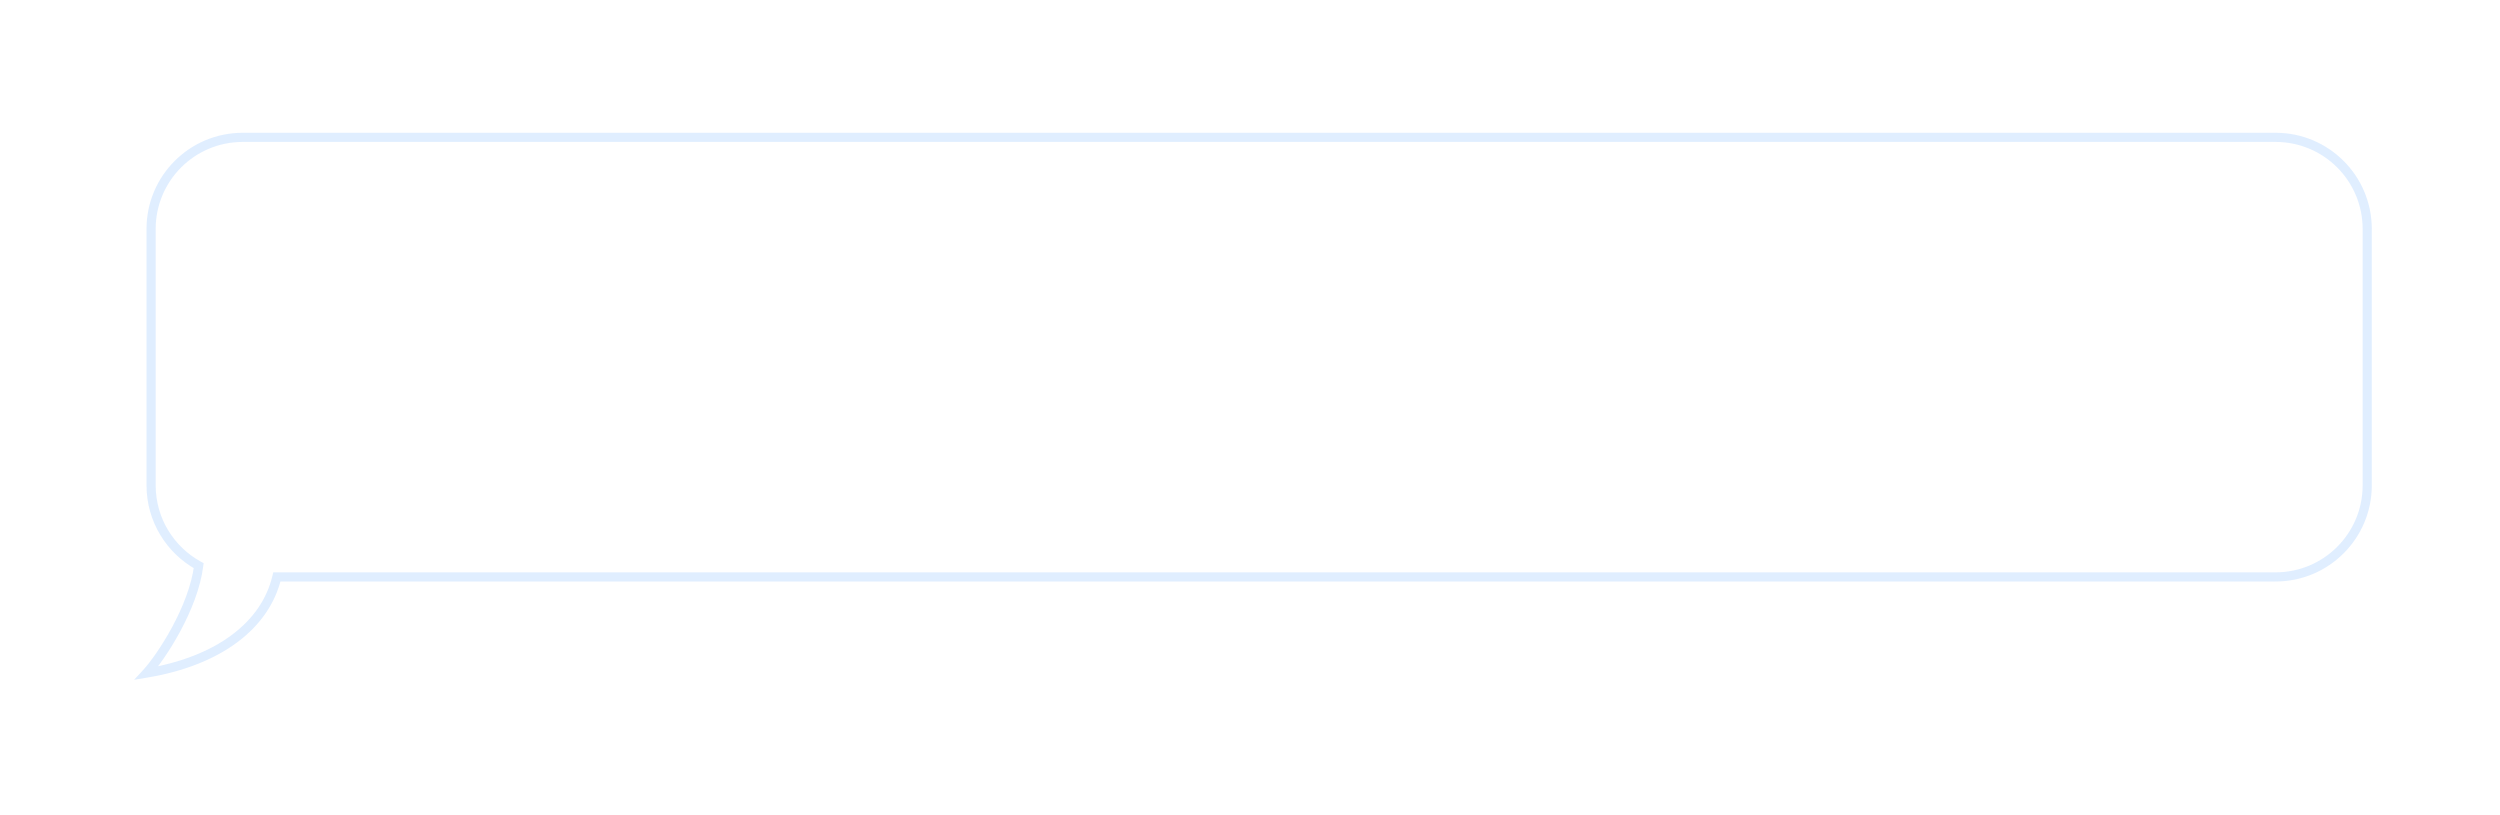 <svg width="273" height="89" viewBox="0 0 273 89" fill="none" xmlns="http://www.w3.org/2000/svg">
<g filter="url(#filter0_d_646_89)">
<path fill-rule="evenodd" clip-rule="evenodd" d="M26.5 11C20.977 11 16.5 15.477 16.5 21V49C16.5 52.782 18.599 56.073 21.696 57.773C21.12 62.407 17.6 67.767 16 69.5C23.928 68.179 28.992 64.266 30.233 59H248.5C254.023 59 258.5 54.523 258.5 49V21C258.5 15.477 254.023 11 248.5 11H26.5Z" fill="white" shape-rendering="crispEdges"/>
<path d="M21.696 57.773L22.192 57.834L22.234 57.498L21.936 57.334L21.696 57.773ZM16 69.5L15.633 69.161L14.643 70.233L16.082 69.993L16 69.5ZM30.233 59V58.5H29.838L29.747 58.885L30.233 59ZM17 21C17 15.753 21.253 11.5 26.5 11.5V10.5C20.701 10.5 16 15.201 16 21H17ZM17 49V21H16V49H17ZM21.936 57.334C18.993 55.719 17 52.592 17 49H16C16 52.971 18.205 56.427 21.455 58.211L21.936 57.334ZM21.2 57.711C20.923 59.94 19.93 62.376 18.792 64.487C17.654 66.597 16.397 68.333 15.633 69.161L16.367 69.839C17.203 68.934 18.506 67.124 19.672 64.962C20.837 62.801 21.893 60.239 22.192 57.834L21.2 57.711ZM16.082 69.993C24.115 68.654 29.414 64.655 30.72 59.115L29.747 58.885C28.57 63.876 23.742 67.703 15.918 69.007L16.082 69.993ZM248.5 58.5H30.233V59.5H248.5V58.5ZM258 49C258 54.247 253.747 58.5 248.5 58.5V59.5C254.299 59.5 259 54.799 259 49H258ZM258 21V49H259V21H258ZM248.5 11.5C253.747 11.5 258 15.753 258 21H259C259 15.201 254.299 10.5 248.5 10.5V11.5ZM26.5 11.5H248.5V10.5H26.5V11.5Z" fill="#3390FD" fill-opacity="0.15"/>
</g>
<defs>
<filter id="filter0_d_646_89" x="0.643" y="0.5" width="272.357" height="87.733" filterUnits="userSpaceOnUse" color-interpolation-filters="sRGB">
<feFlood flood-opacity="0" result="BackgroundImageFix"/>
<feColorMatrix in="SourceAlpha" type="matrix" values="0 0 0 0 0 0 0 0 0 0 0 0 0 0 0 0 0 0 127 0" result="hardAlpha"/>
<feOffset dy="4"/>
<feGaussianBlur stdDeviation="7"/>
<feComposite in2="hardAlpha" operator="out"/>
<feColorMatrix type="matrix" values="0 0 0 0 0.2 0 0 0 0 0.565 0 0 0 0 0.992 0 0 0 0.2 0"/>
<feBlend mode="normal" in2="BackgroundImageFix" result="effect1_dropShadow_646_89"/>
<feBlend mode="normal" in="SourceGraphic" in2="effect1_dropShadow_646_89" result="shape"/>
</filter>
</defs>
</svg>
